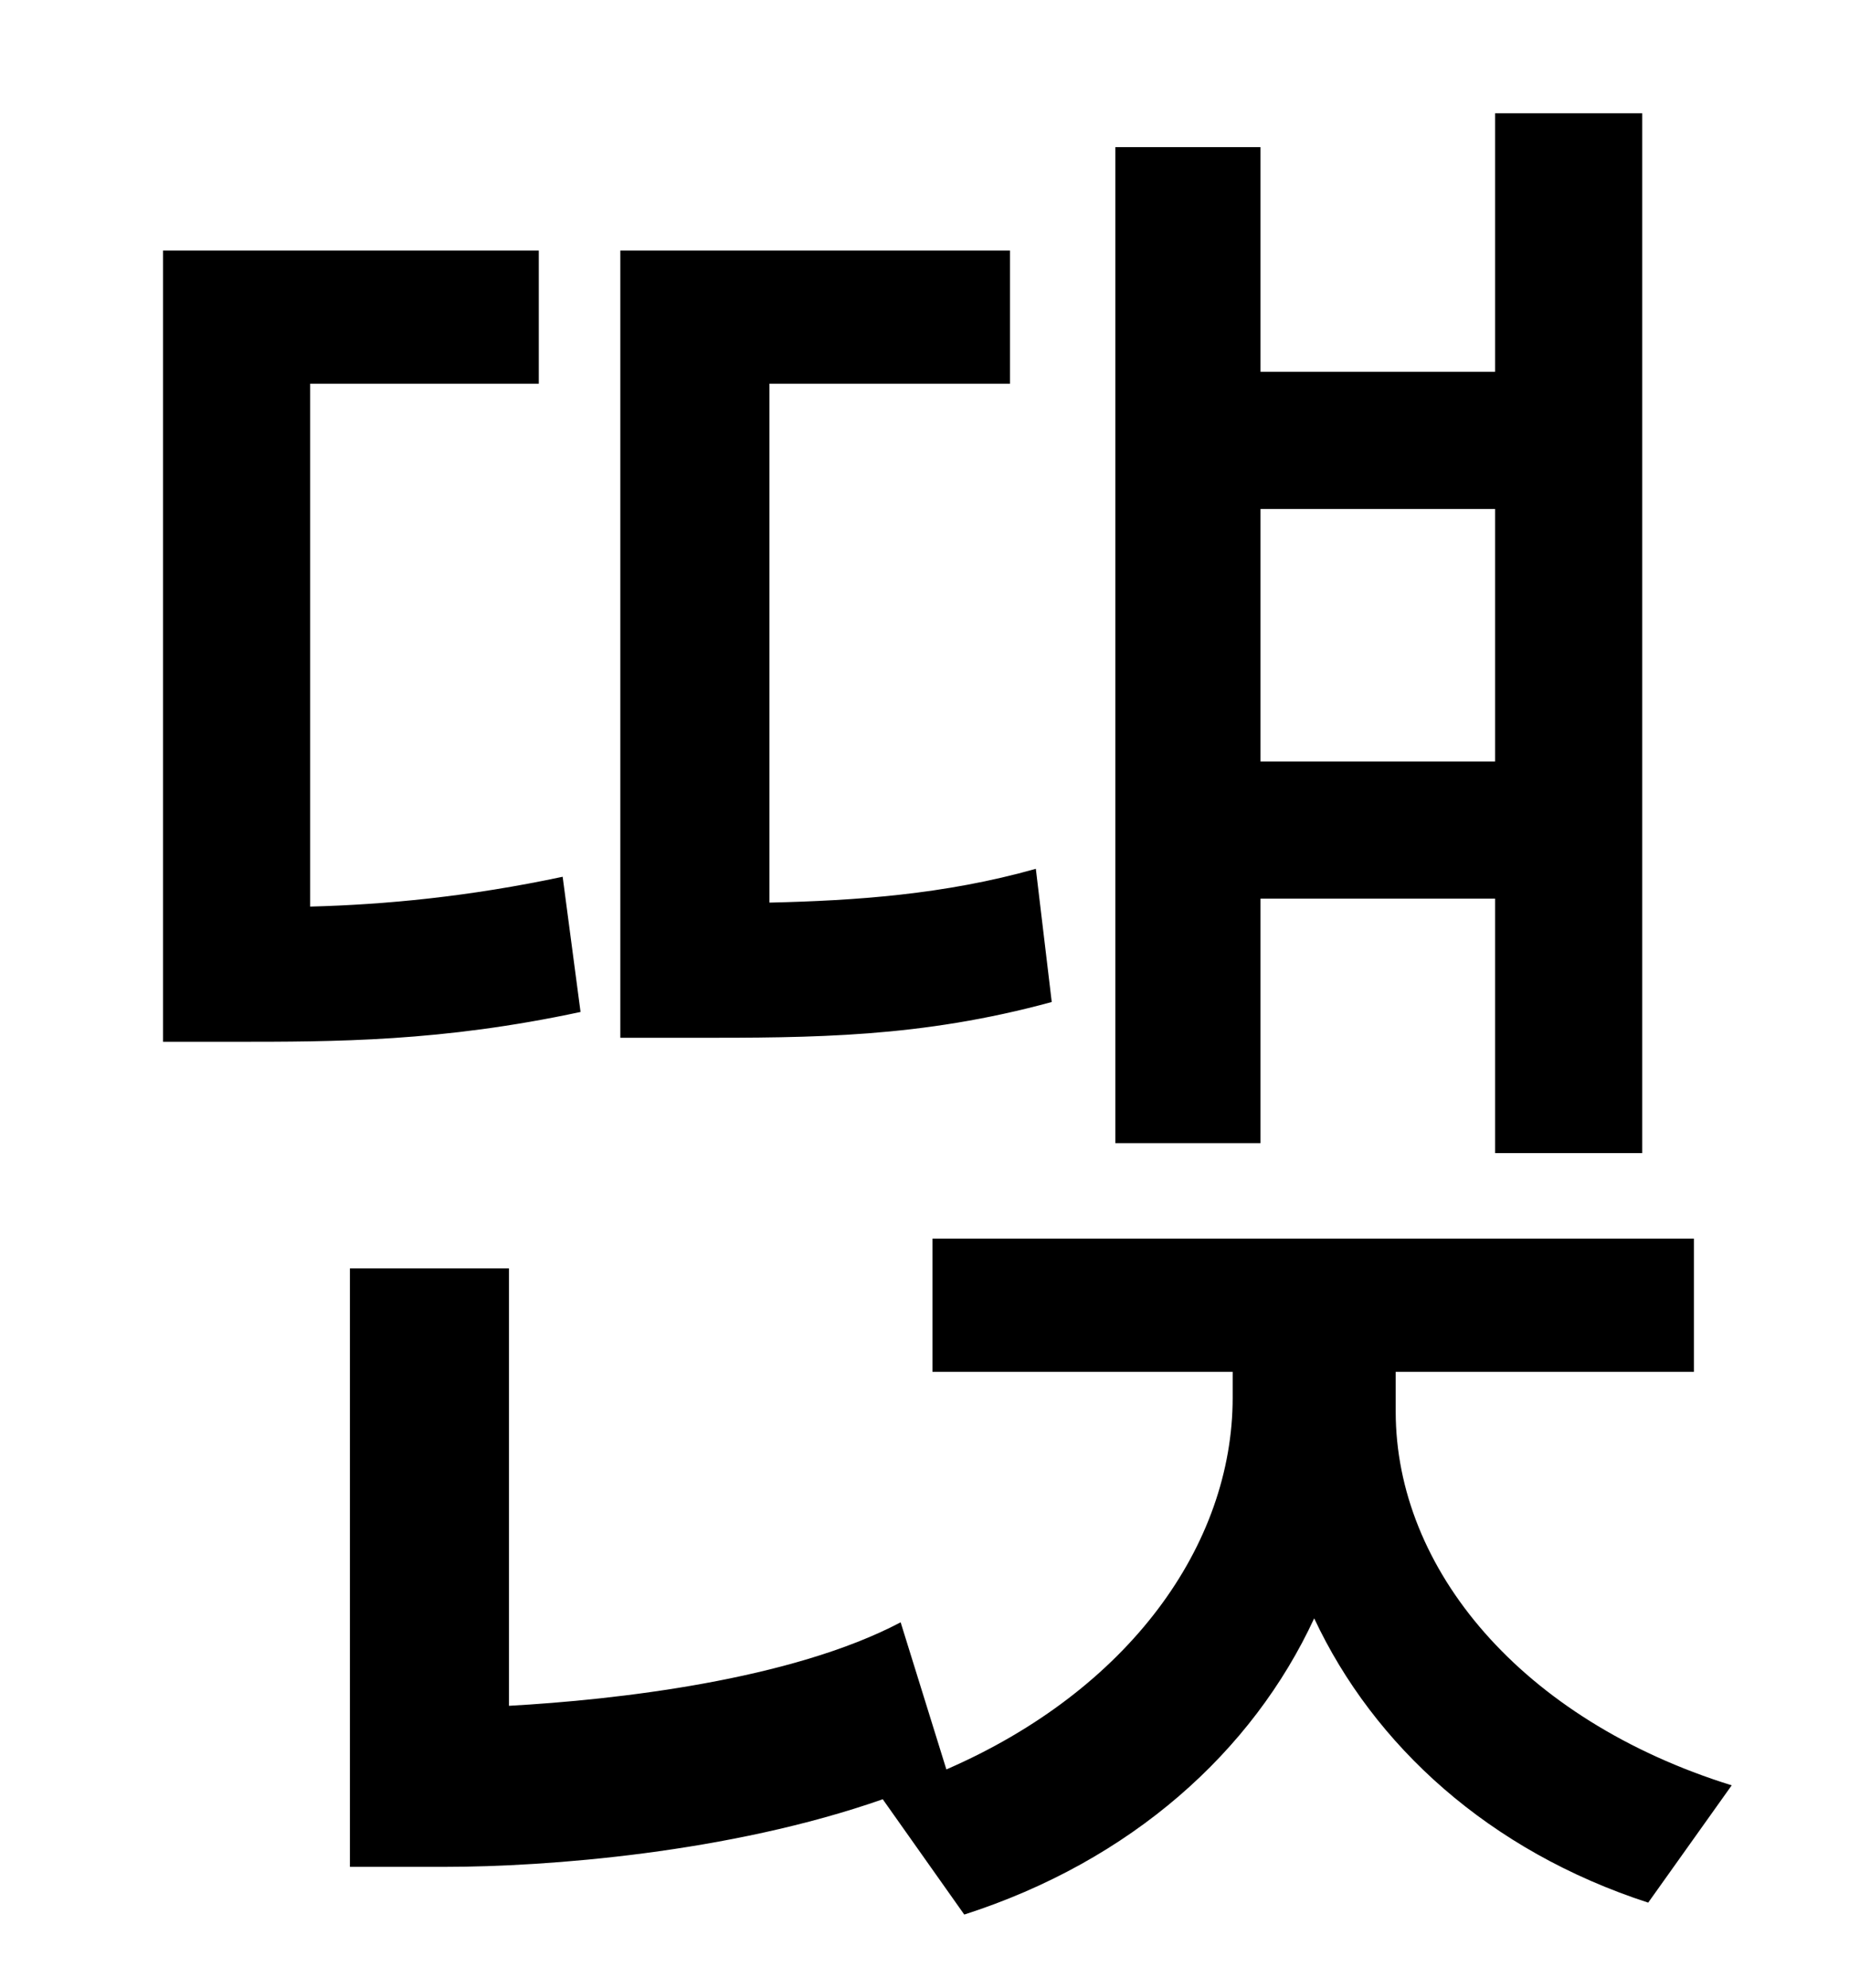<?xml version="1.0" standalone="no"?>
<!DOCTYPE svg PUBLIC "-//W3C//DTD SVG 1.1//EN" "http://www.w3.org/Graphics/SVG/1.1/DTD/svg11.dtd" >
<svg xmlns="http://www.w3.org/2000/svg" xmlns:xlink="http://www.w3.org/1999/xlink" version="1.1" viewBox="-10 0 930 1000">
   <path fill="currentColor"
d="M742 256h-118v127h118v-127zM624 452v123h-73v-501h73v113h118v-130h74v523h-74v-128h-118zM511 437l8 67c-66 18 -120 18 -181 18h-36v-396h196v67h-121v261c43 -1 88 -4 134 -17zM273 441l9 68c-70 15 -123 15 -175 15h-35v-398h189v67h-115v263c38 -1 80 -5 127 -15z
M692 690v20c0 79 63 155 169 188l-42 59c-80 -26 -138 -79 -168 -143c-31 67 -92 122 -176 149l-41 -58c-77 27 -169 34 -220 34h-48v-301h80v220c54 -3 142 -13 197 -42l23 74c92 -40 144 -113 144 -187v-13h-151v-67h383v67h-150z" />
</svg>
